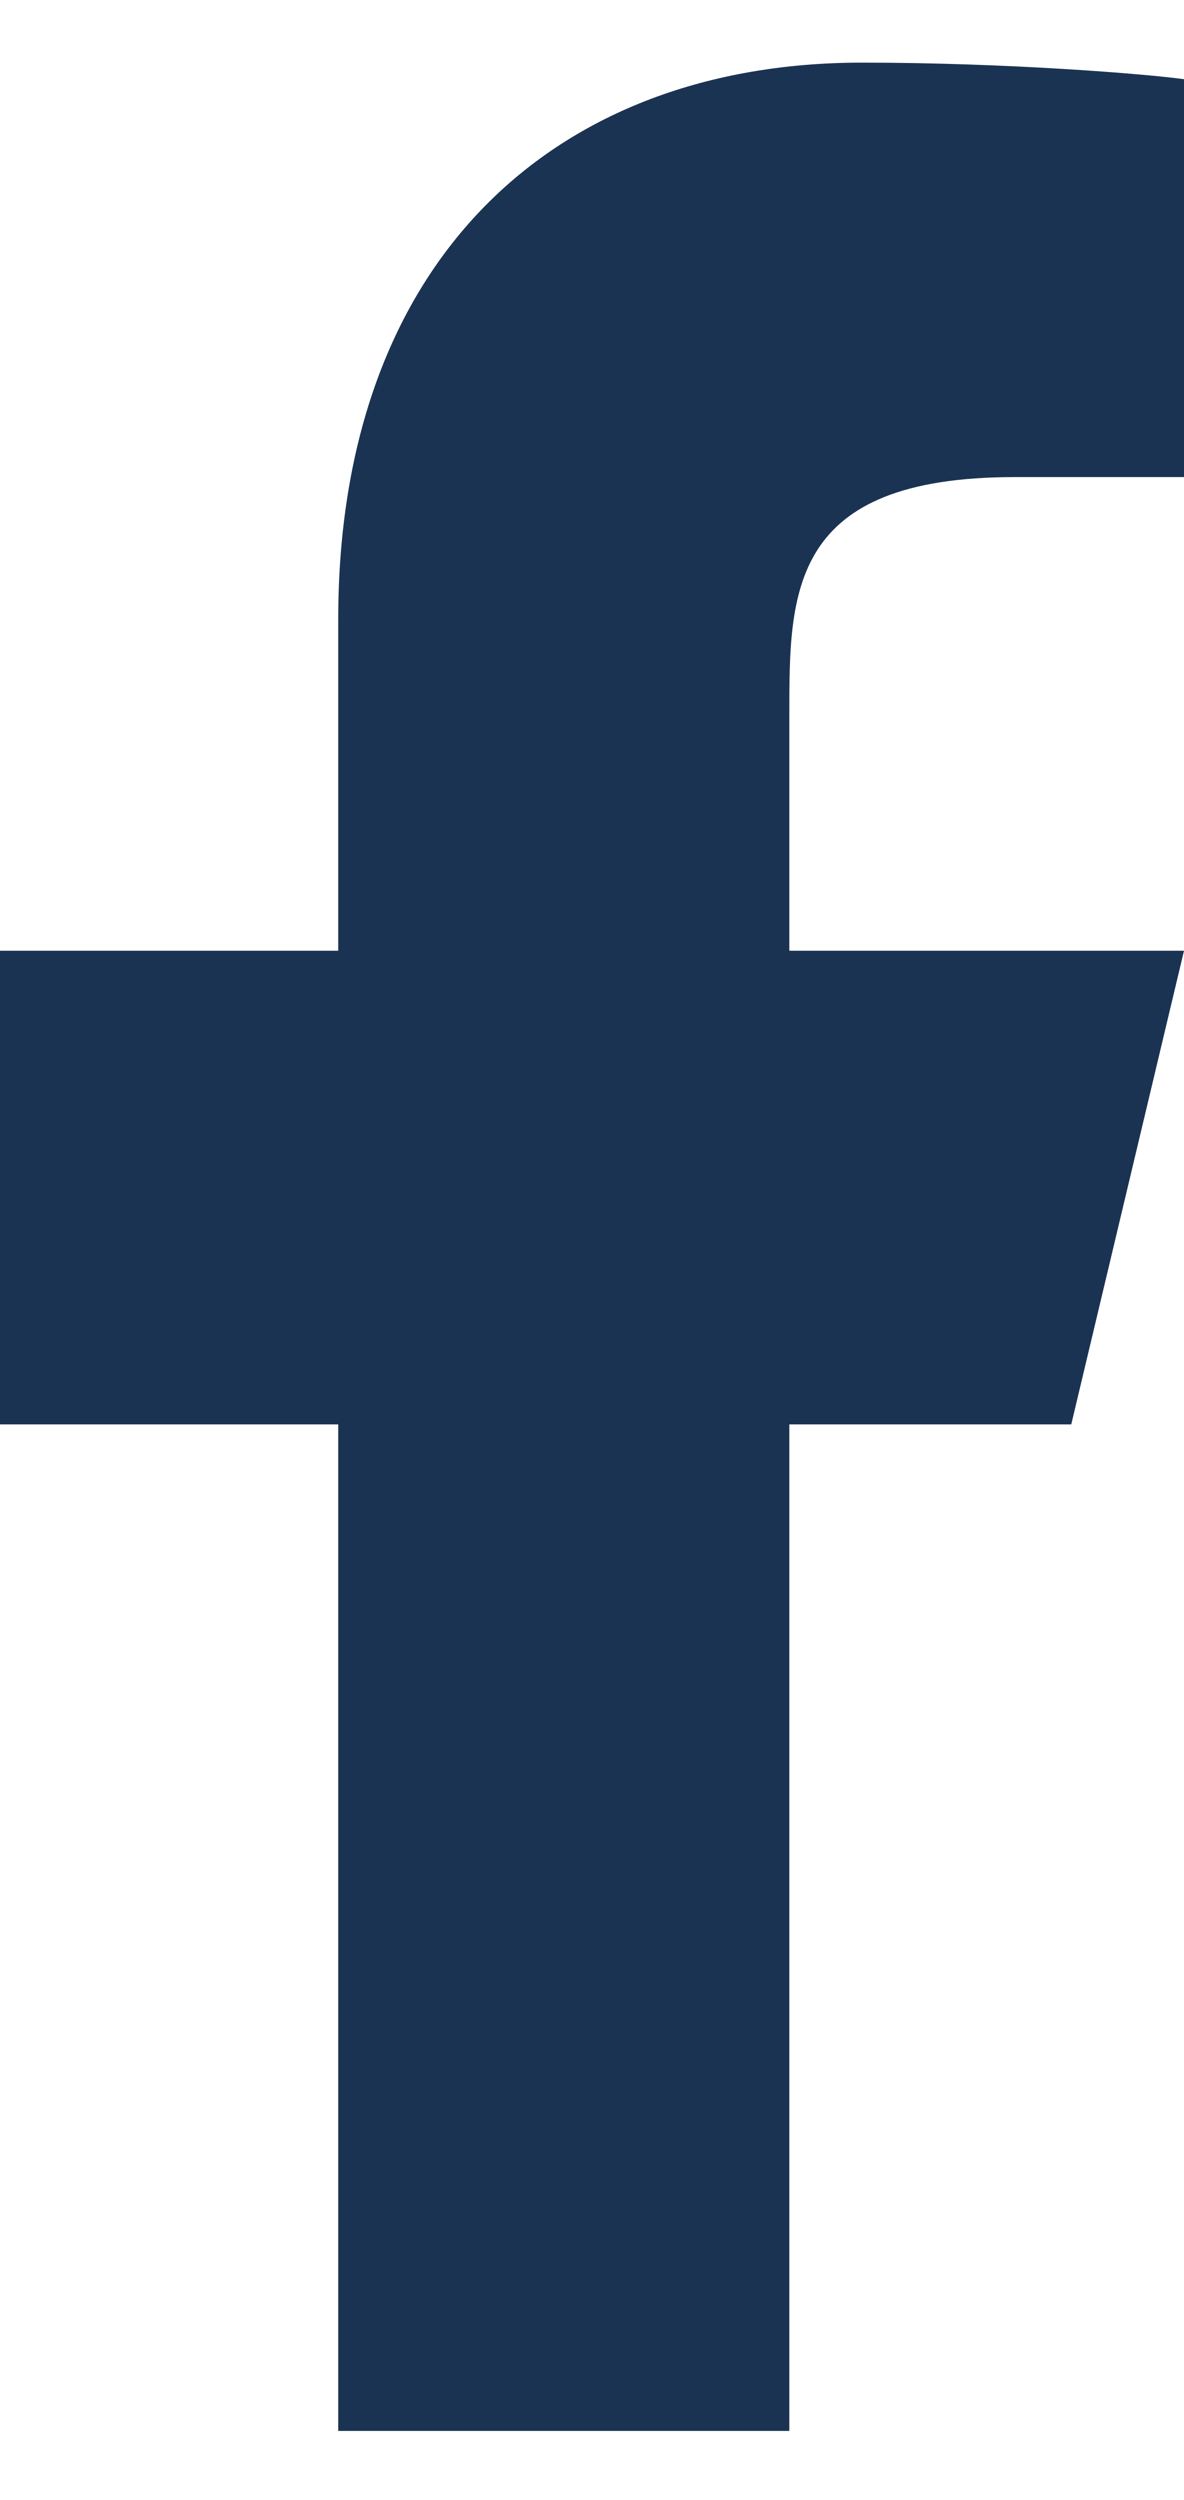 <svg width="9" height="19" viewBox="0 0 9 19" fill="none" xmlns="http://www.w3.org/2000/svg">
<path d="M6 10.826H8.143L9 7.226H6V5.426C6 4.499 6 3.626 7.714 3.626H9V0.602C8.721 0.563 7.665 0.476 6.551 0.476C4.224 0.476 2.571 1.967 2.571 4.706V7.226H0V10.826H2.571V18.476H6V10.826Z" fill="#1B3353"/>
</svg>
